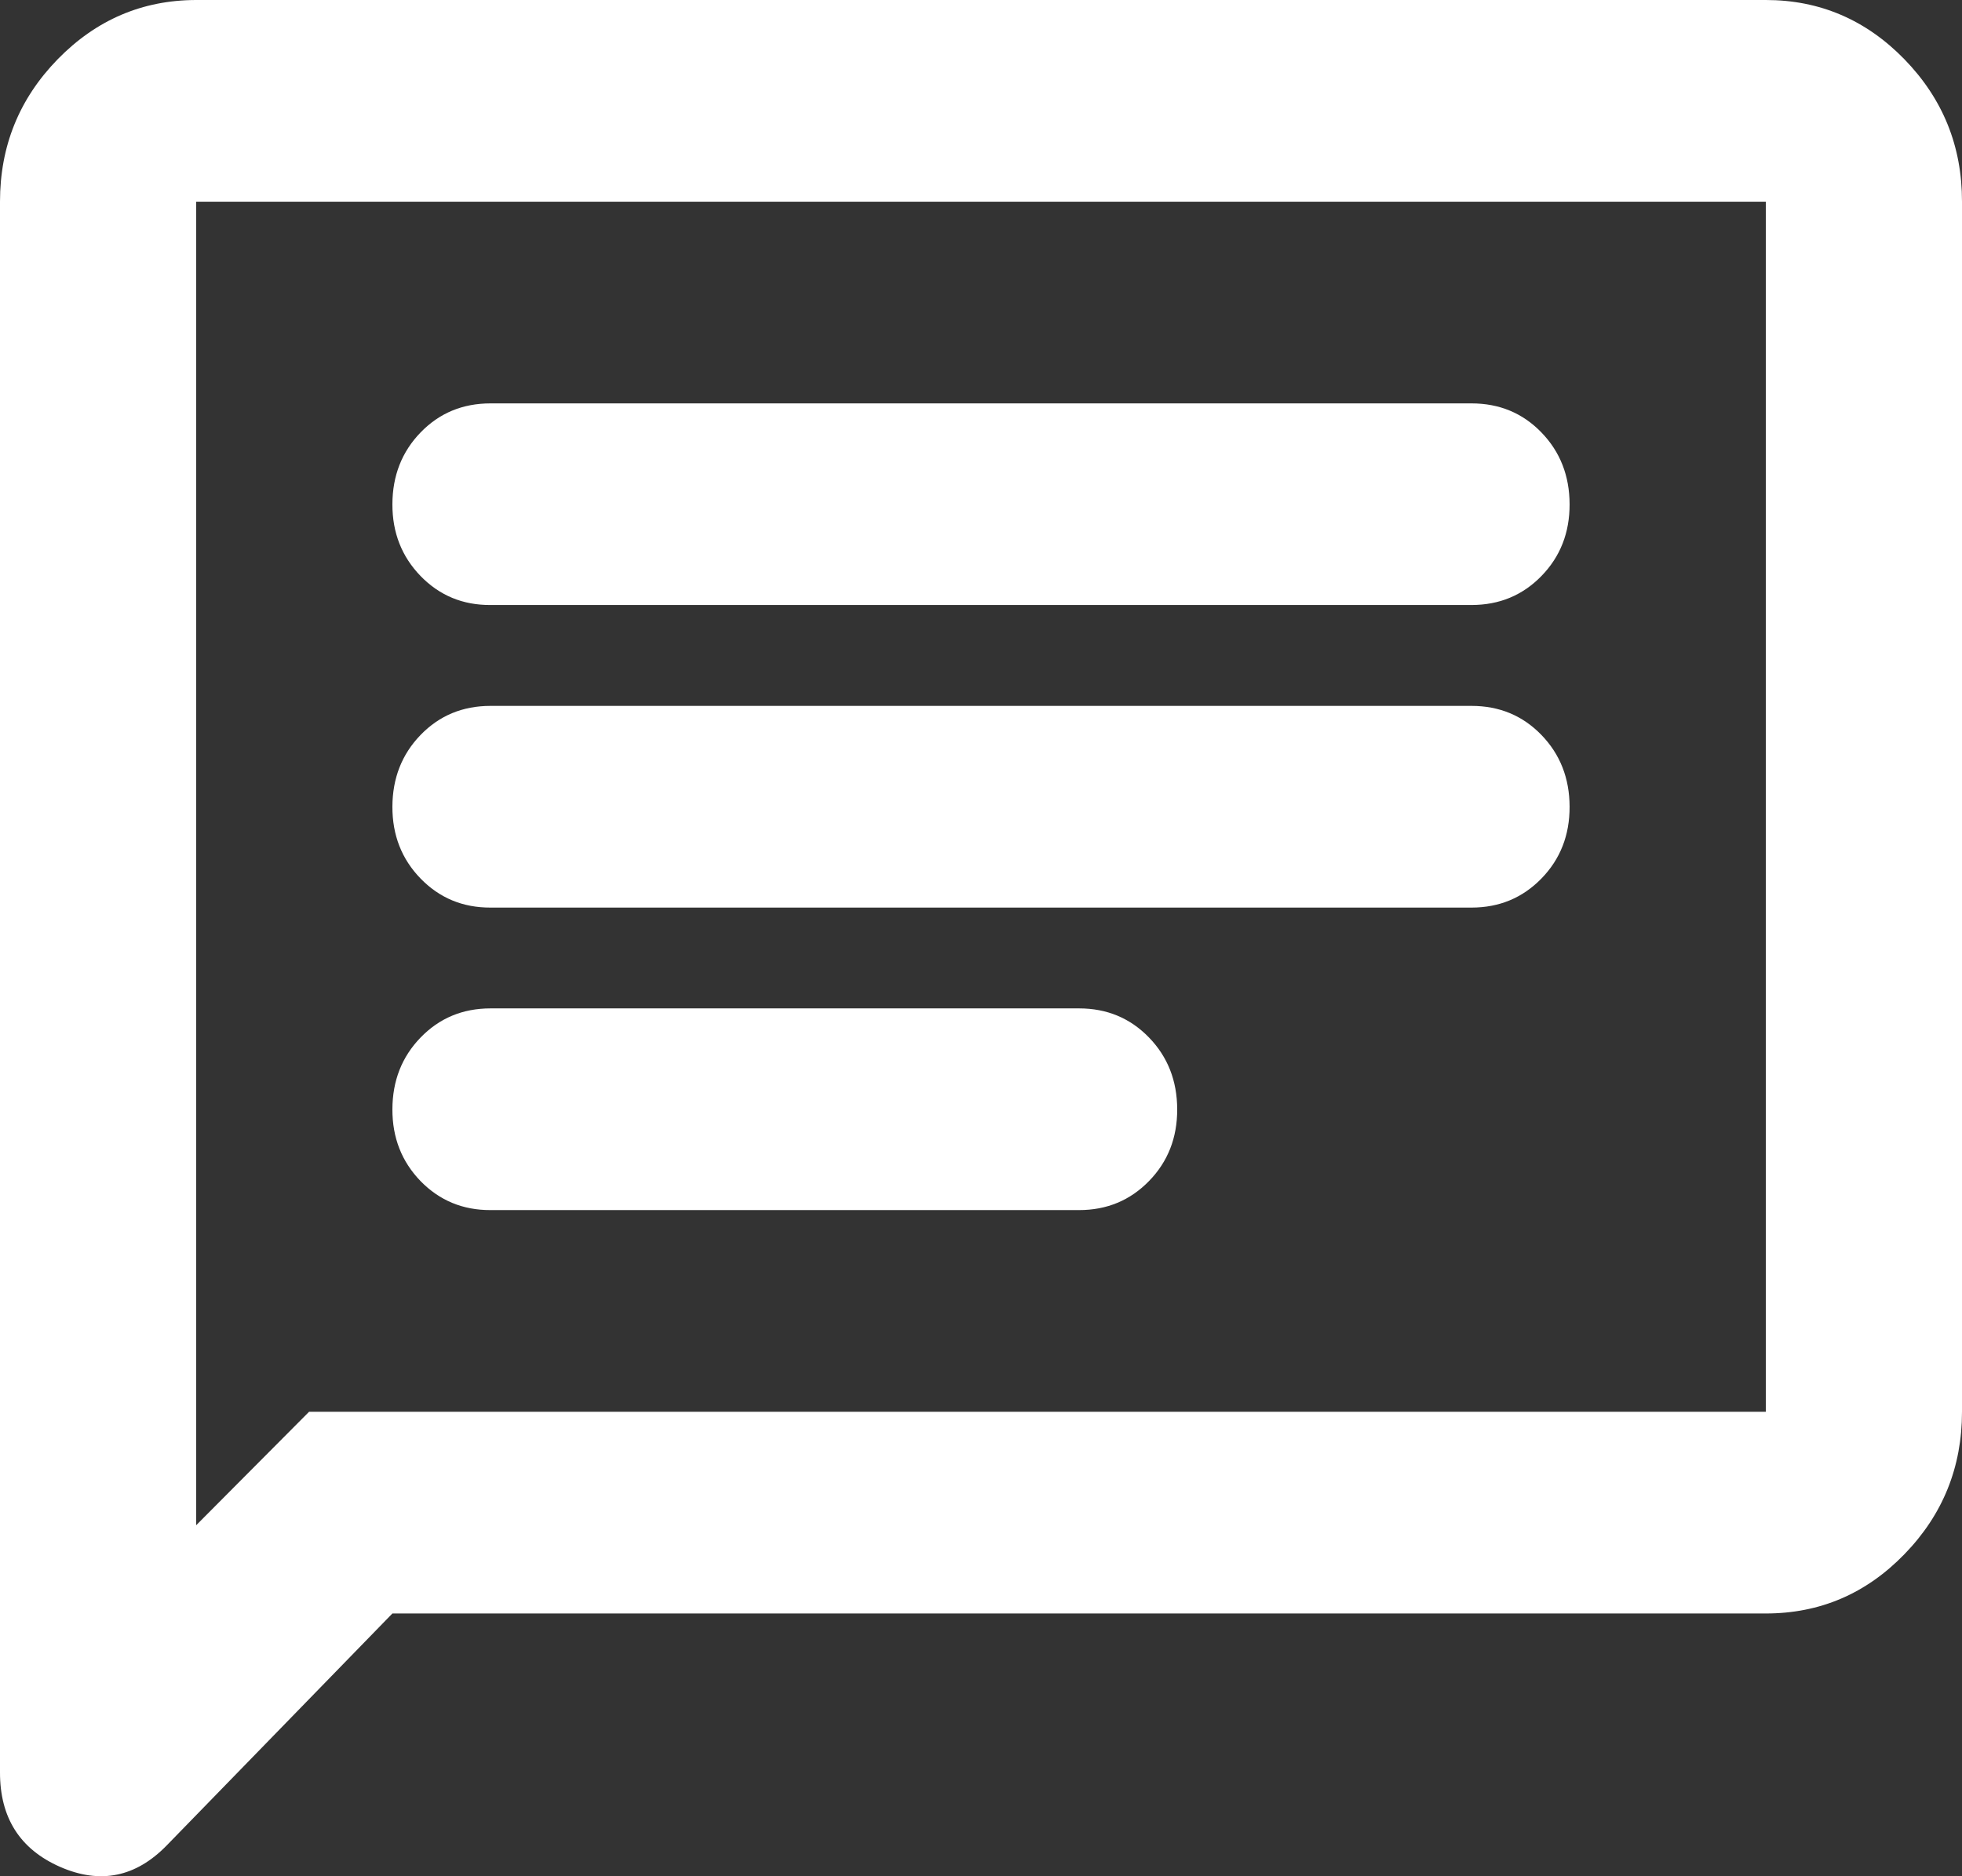 <svg width="23" height="22" viewBox="0 0 23 22" fill="none" xmlns="http://www.w3.org/2000/svg">
<rect x="0" y="0" width="23" height="22" fill="#333333" stroke="none"/>
<path d="M4.6 18.919L1.955 21.638C1.591 22.012 1.174 22.096 0.704 21.89C0.234 21.683 -0.001 21.314 1.87296e-06 20.781V2.365C1.87296e-06 1.714 0.225 1.158 0.676 0.695C1.127 0.233 1.668 0.001 2.3 0H20.7C21.332 0 21.874 0.232 22.325 0.695C22.776 1.159 23.001 1.715 23 2.365V16.554C23 17.204 22.775 17.761 22.325 18.224C21.875 18.688 21.333 18.919 20.7 18.919H4.6ZM3.623 16.554H20.7V2.365H2.3V17.884L3.623 16.554ZM5.75 14.189H12.65C12.976 14.189 13.249 14.075 13.47 13.848C13.691 13.621 13.801 13.341 13.8 13.007C13.799 12.672 13.689 12.392 13.469 12.165C13.249 11.938 12.976 11.824 12.65 11.824H5.75C5.424 11.824 5.151 11.938 4.931 12.165C4.711 12.392 4.601 12.672 4.6 13.007C4.599 13.341 4.71 13.622 4.931 13.85C5.153 14.077 5.426 14.19 5.75 14.189ZM5.75 10.642H17.25C17.576 10.642 17.849 10.528 18.07 10.301C18.291 10.074 18.401 9.793 18.4 9.459C18.399 9.125 18.289 8.844 18.069 8.617C17.849 8.39 17.576 8.277 17.25 8.277H5.75C5.424 8.277 5.151 8.39 4.931 8.617C4.711 8.844 4.601 9.125 4.6 9.459C4.599 9.793 4.71 10.075 4.931 10.302C5.153 10.53 5.426 10.643 5.75 10.642ZM5.75 7.094H17.25C17.576 7.094 17.849 6.981 18.07 6.754C18.291 6.527 18.401 6.246 18.4 5.912C18.399 5.578 18.289 5.297 18.069 5.07C17.849 4.843 17.576 4.73 17.25 4.73H5.75C5.424 4.73 5.151 4.843 4.931 5.07C4.711 5.297 4.601 5.578 4.6 5.912C4.599 6.246 4.71 6.527 4.931 6.755C5.153 6.983 5.426 7.096 5.75 7.094Z" fill="white"/>
</svg>
